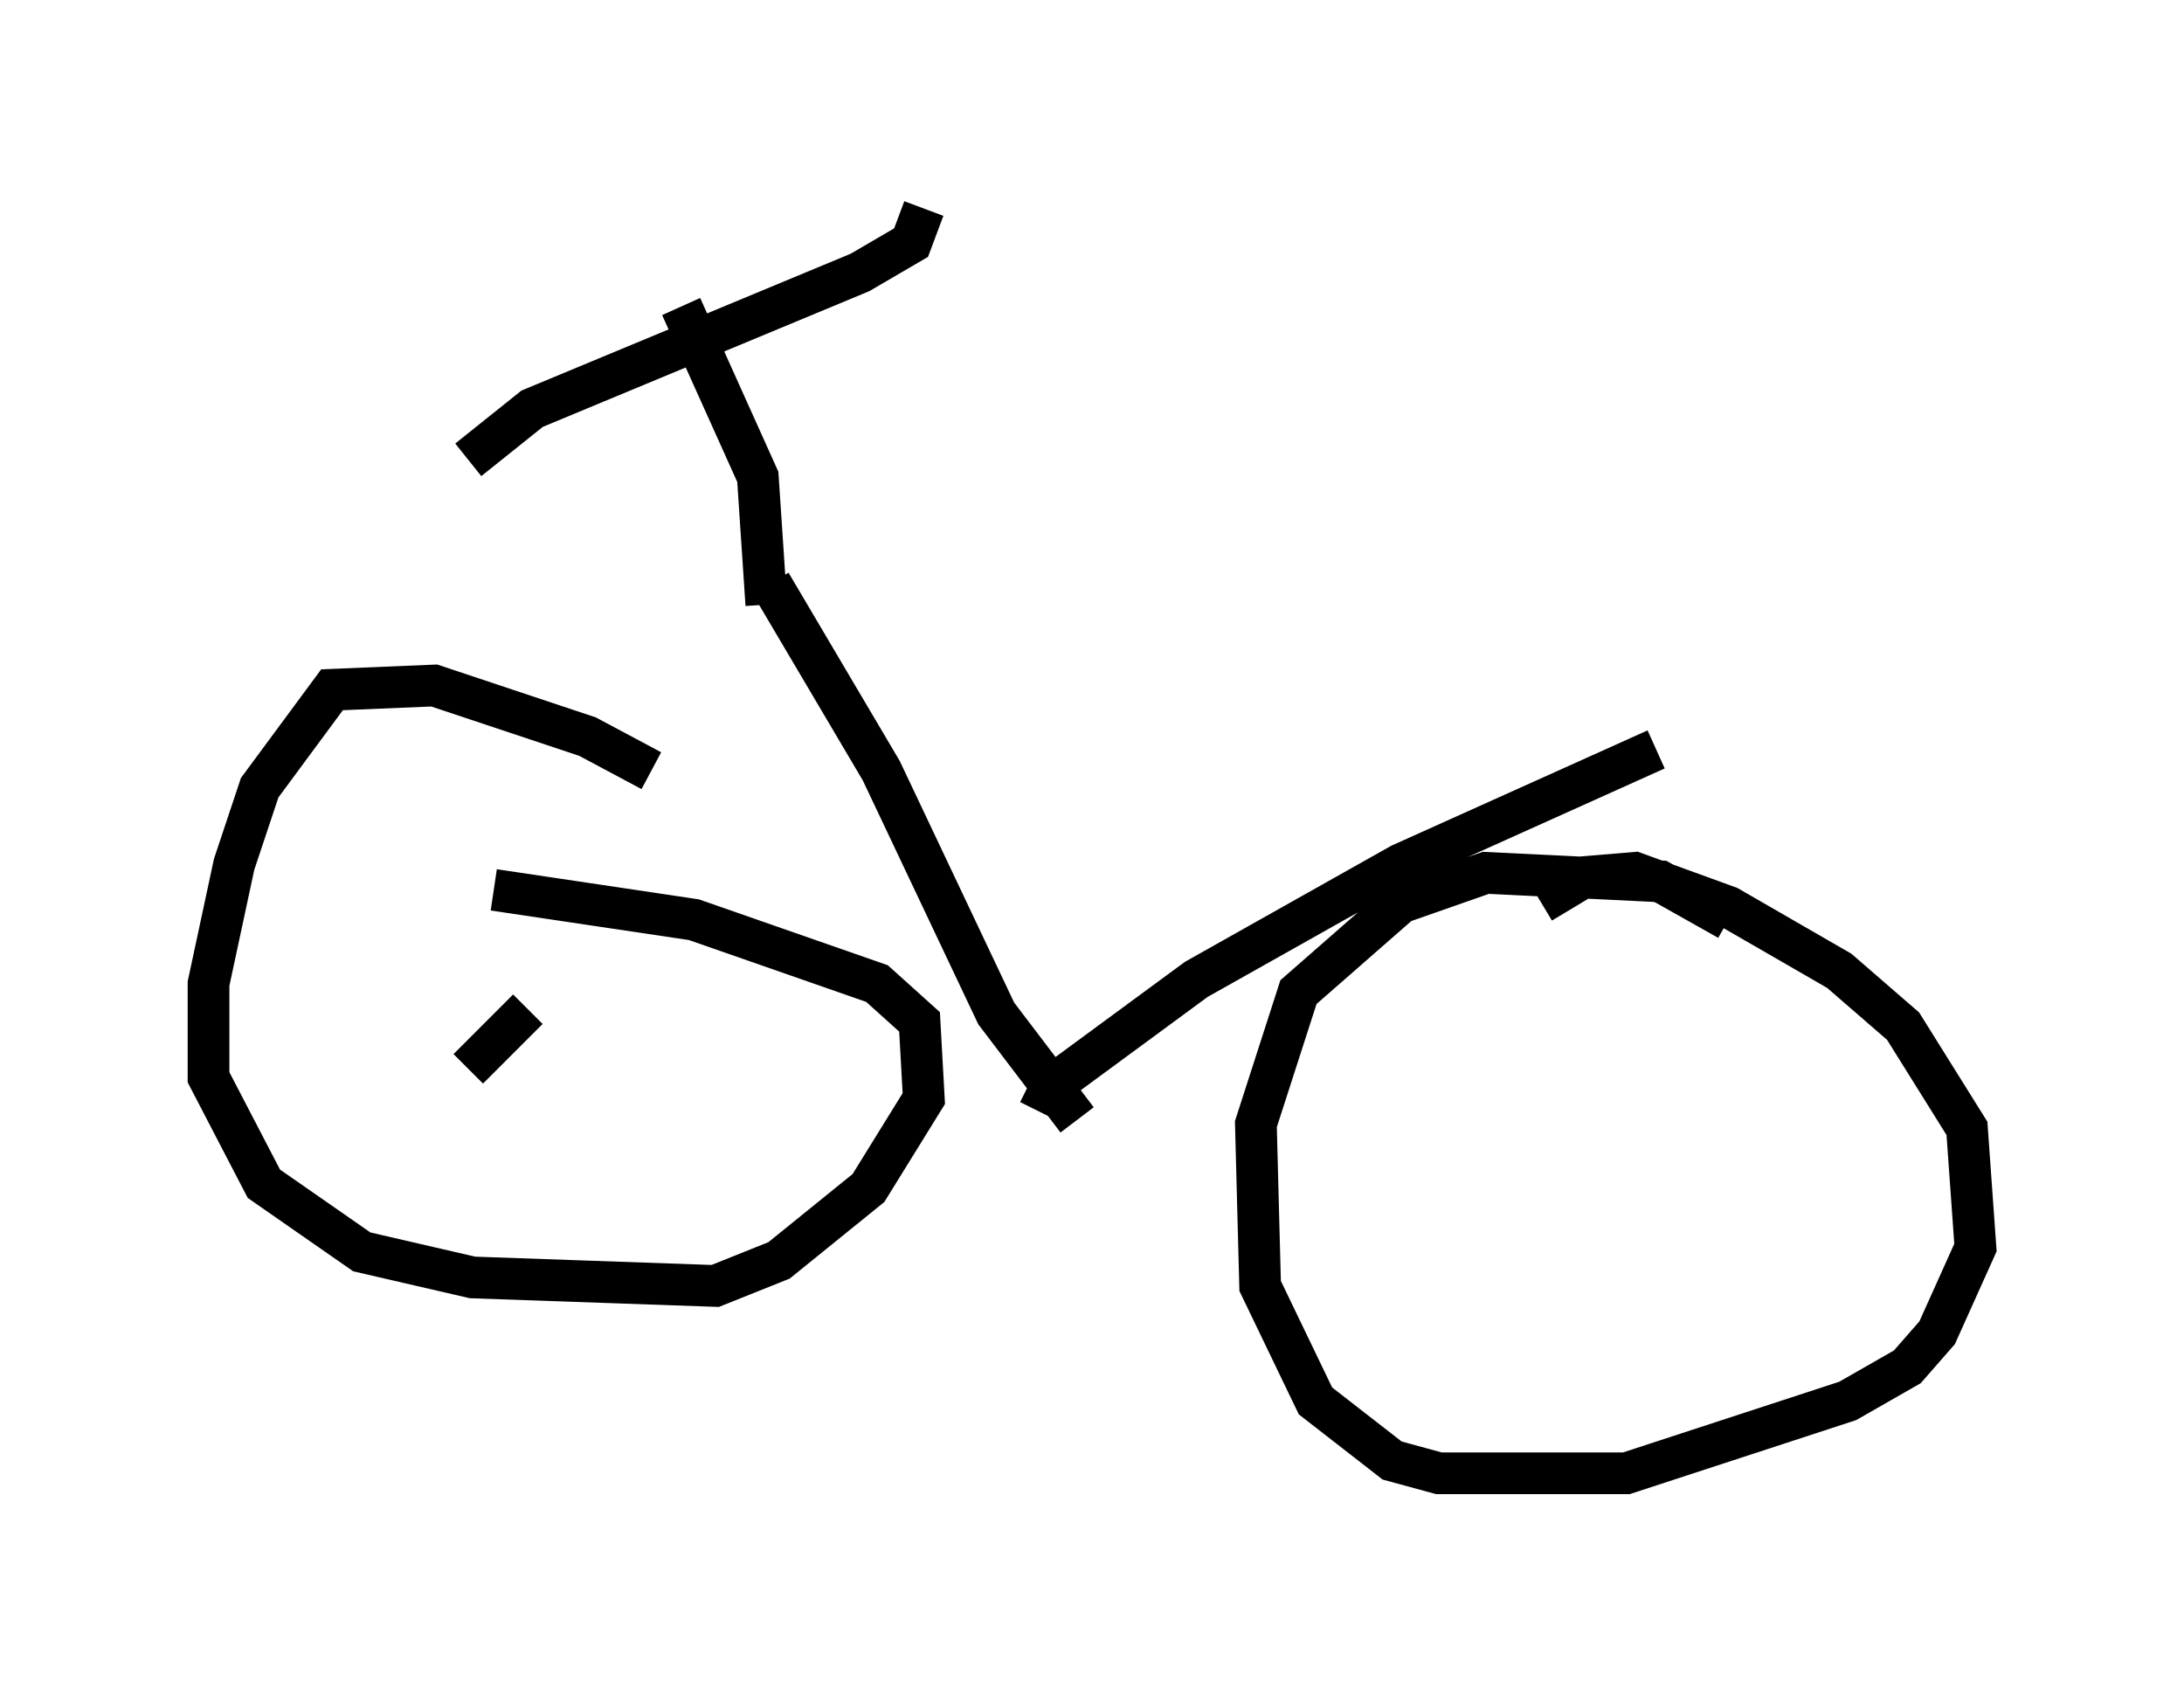 <?xml version="1.0" encoding="utf-8" ?>
<svg baseProfile="full" height="40.319" version="1.1" width="52.365" xmlns="http://www.w3.org/2000/svg" xmlns:ev="http://www.w3.org/2001/xml-events" xmlns:xlink="http://www.w3.org/1999/xlink"><defs /><rect fill="white" height="40.319" width="52.365" x="0" y="0" /><path d="M16.842, 20.415 m-1.225, -1.94 l-1.531, -0.817 -3.675, -1.225 l-2.45, 0.102 -1.735, 2.348 l-0.613, 1.838 -0.613, 2.858 l0.0, 2.246 1.327, 2.552 l2.348, 1.633 2.654, 0.613 l5.819, 0.204 1.531, -0.613 l2.144, -1.735 1.327, -2.144 l-0.102, -1.838 -1.021, -0.919 l-4.39, -1.531 -4.798, -0.715 m29.604, 0.715 l-1.633, -0.919 -4.185, -0.204 l-2.042, 0.715 -2.45, 2.144 l-1.021, 3.165 0.102, 3.879 l1.327, 2.756 1.838, 1.429 l1.123, 0.306 4.492, 0.0 l5.308, -1.735 1.429, -0.817 l0.715, -0.817 0.919, -2.042 l-0.204, -2.858 -1.531, -2.45 l-1.531, -1.327 -2.654, -1.531 l-2.246, -0.817 -1.225, 0.102 l-1.021, 0.613 m-18.477, -7.656 l2.654, 4.492 2.756, 5.819 l1.94, 2.552 m-0.919, -0.204 l0.306, -0.613 3.471, -2.552 l4.9, -2.756 6.125, -2.756 m-1.735, 9.188 l0.0, 0.0 m-25.317, -2.96 l-1.429, 1.429 m28.584, 2.96 l0.0, 0.0 m-21.438, -14.088 l-0.204, -3.063 -1.838, -4.083 m-5.104, 3.675 l1.531, -1.225 7.861, -3.267 l1.225, -0.715 0.306, -0.817 " fill="none" stroke="black" stroke-width="1" /></svg>